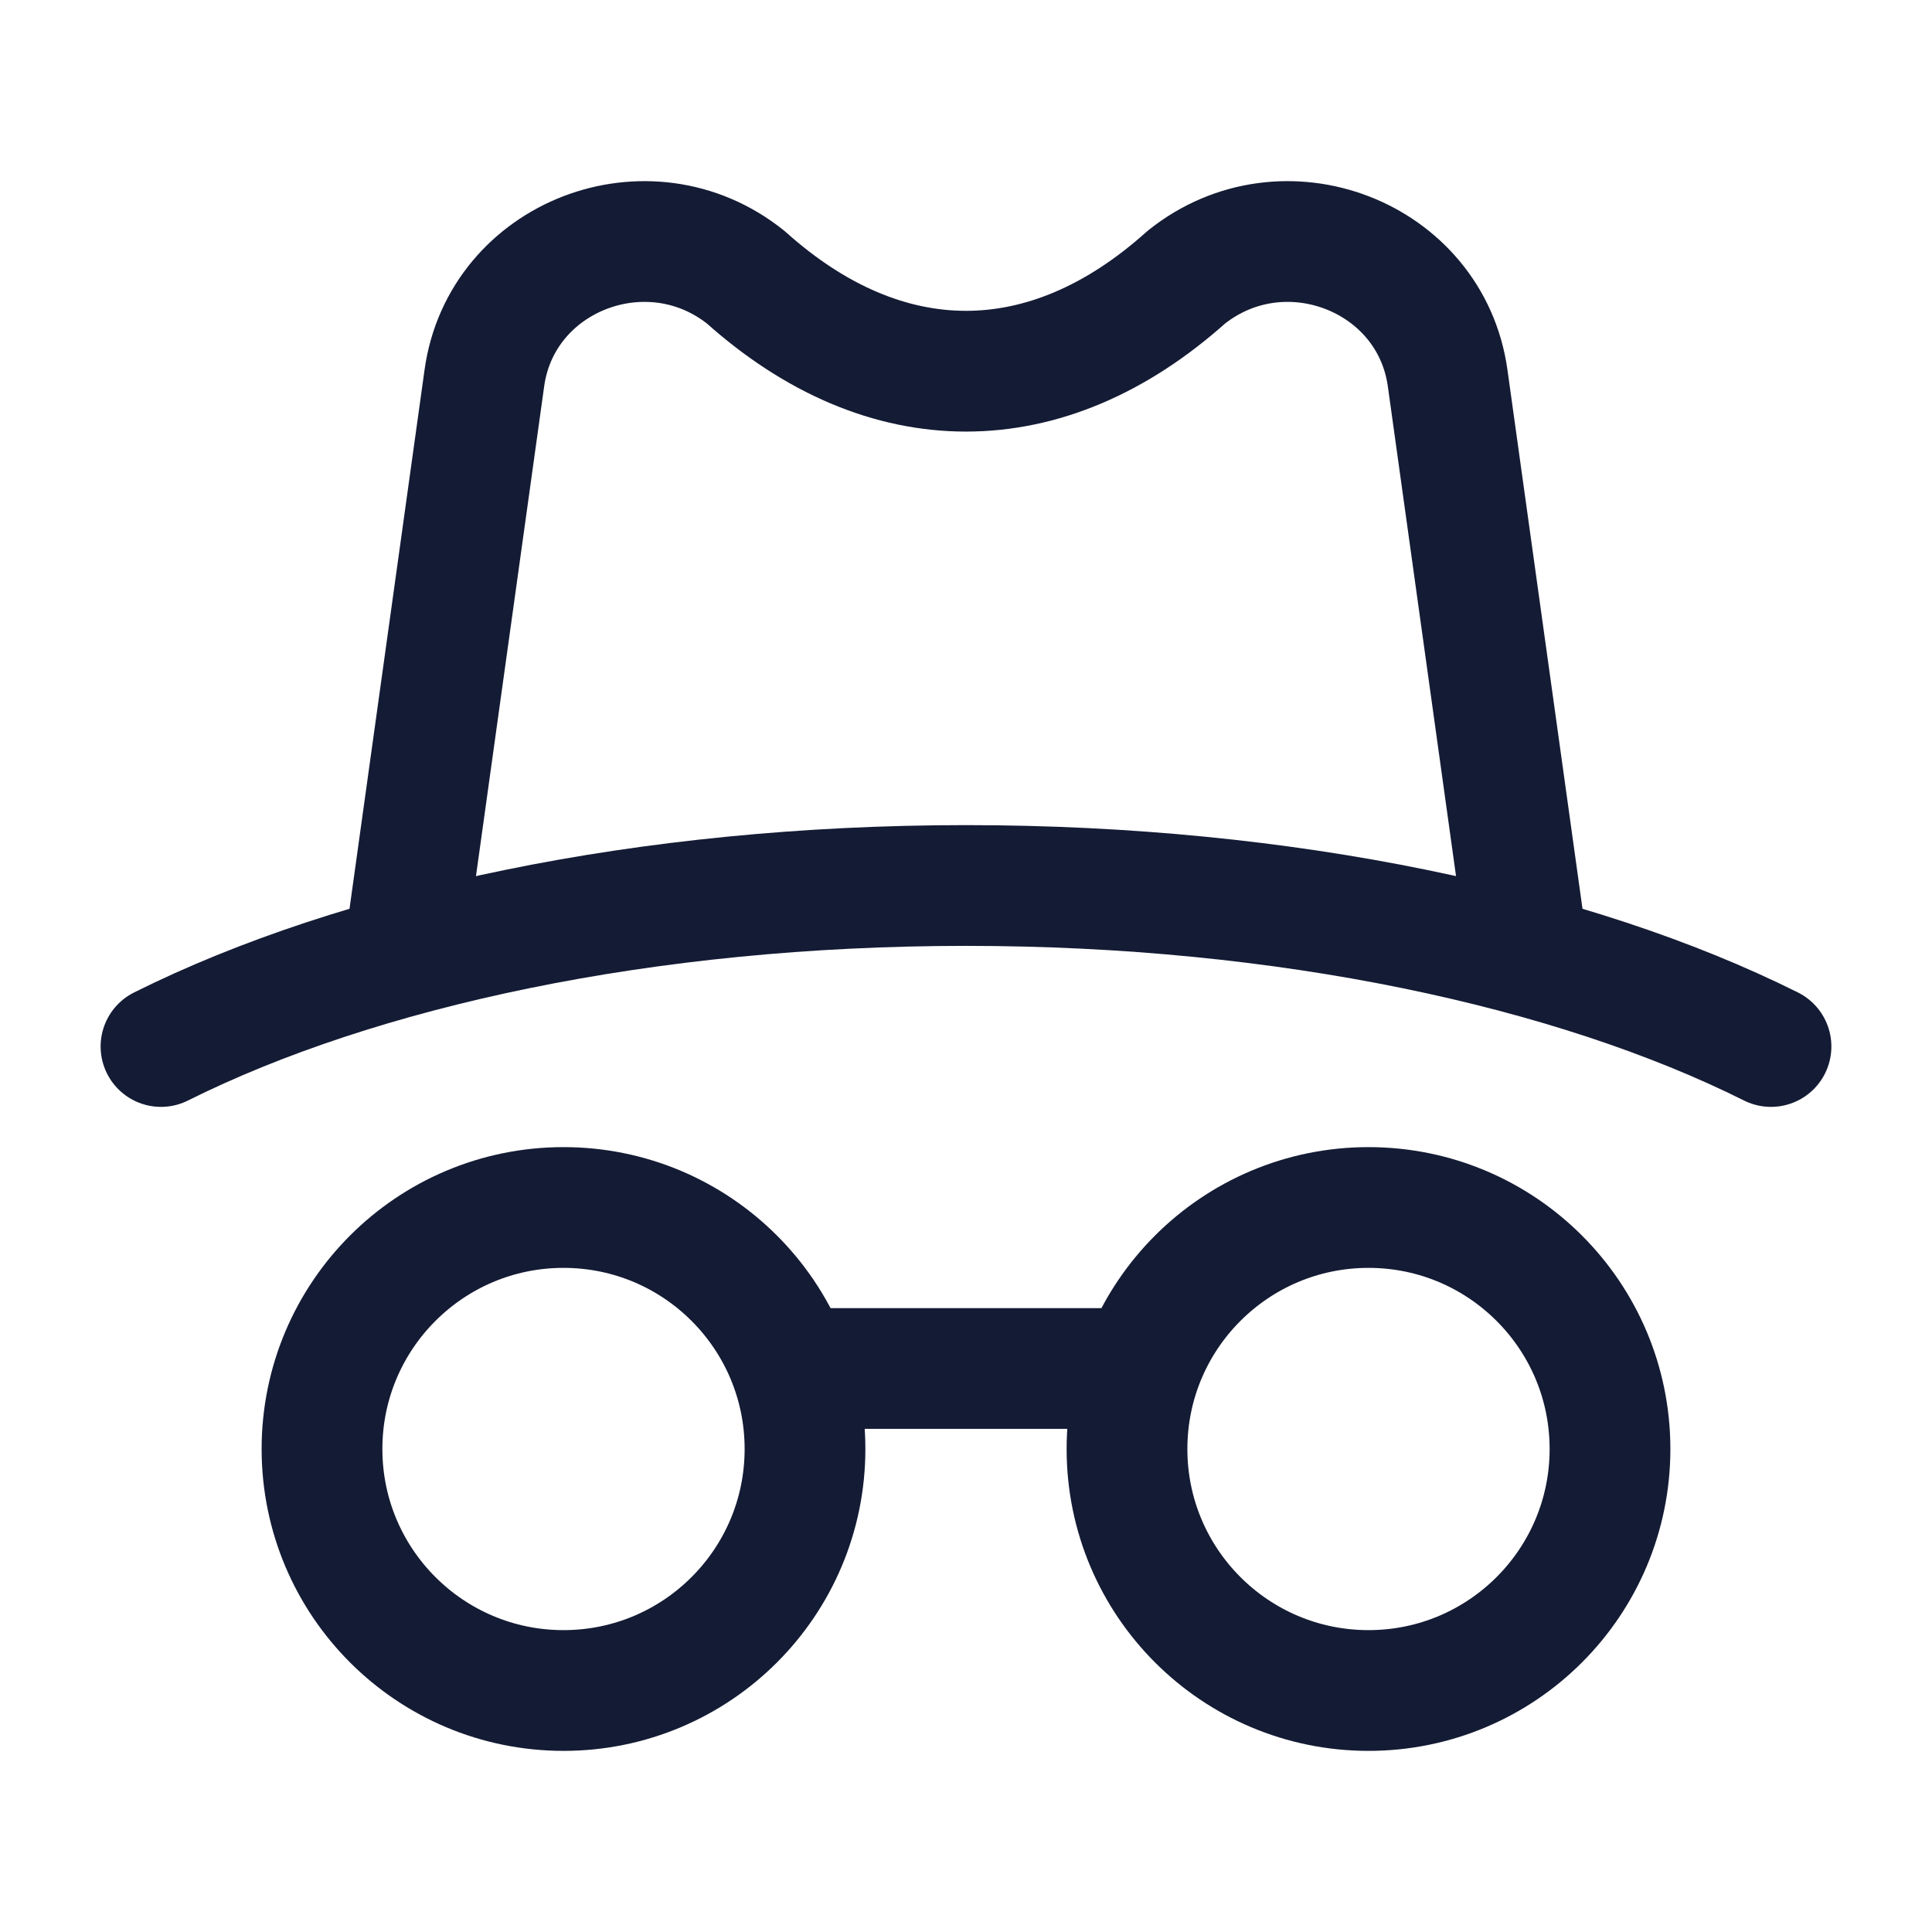<svg width="24" height="24" viewBox="0 0 24 24" fill="none" xmlns="http://www.w3.org/2000/svg">
<path d="M7 15C5.343 15 4 16.343 4 18C4 19.657 5.343 21 7 21C8.657 21 10 19.657 10 18C10 16.343 8.657 15 7 15Z" stroke="#141B34" stroke-width="1.5" stroke-linecap="round" stroke-linejoin="round"/>
<path d="M17 15C15.343 15 14 16.343 14 18C14 19.657 15.343 21 17 21C18.657 21 20 19.657 20 18C20 16.343 18.657 15 17 15Z" stroke="#141B34" stroke-width="1.5" stroke-linecap="round" stroke-linejoin="round"/>
<path d="M14 17H10" stroke="#141B34" stroke-width="1.5" stroke-linecap="round" stroke-linejoin="round"/>
<path d="M22 13C19.543 11.773 15.973 11 12 11C8.027 11 4.457 11.773 2 13" stroke="#141B34" stroke-width="1.5" stroke-linecap="round" stroke-linejoin="round"/>
<path d="M5 12L6.017 4.696C6.228 3.179 8.055 2.476 9.265 3.445C11 5 13 5 14.735 3.445C15.945 2.476 17.771 3.179 17.983 4.696L19 12" stroke="#141B34" stroke-width="1.5" stroke-linejoin="round"/>
</svg>
